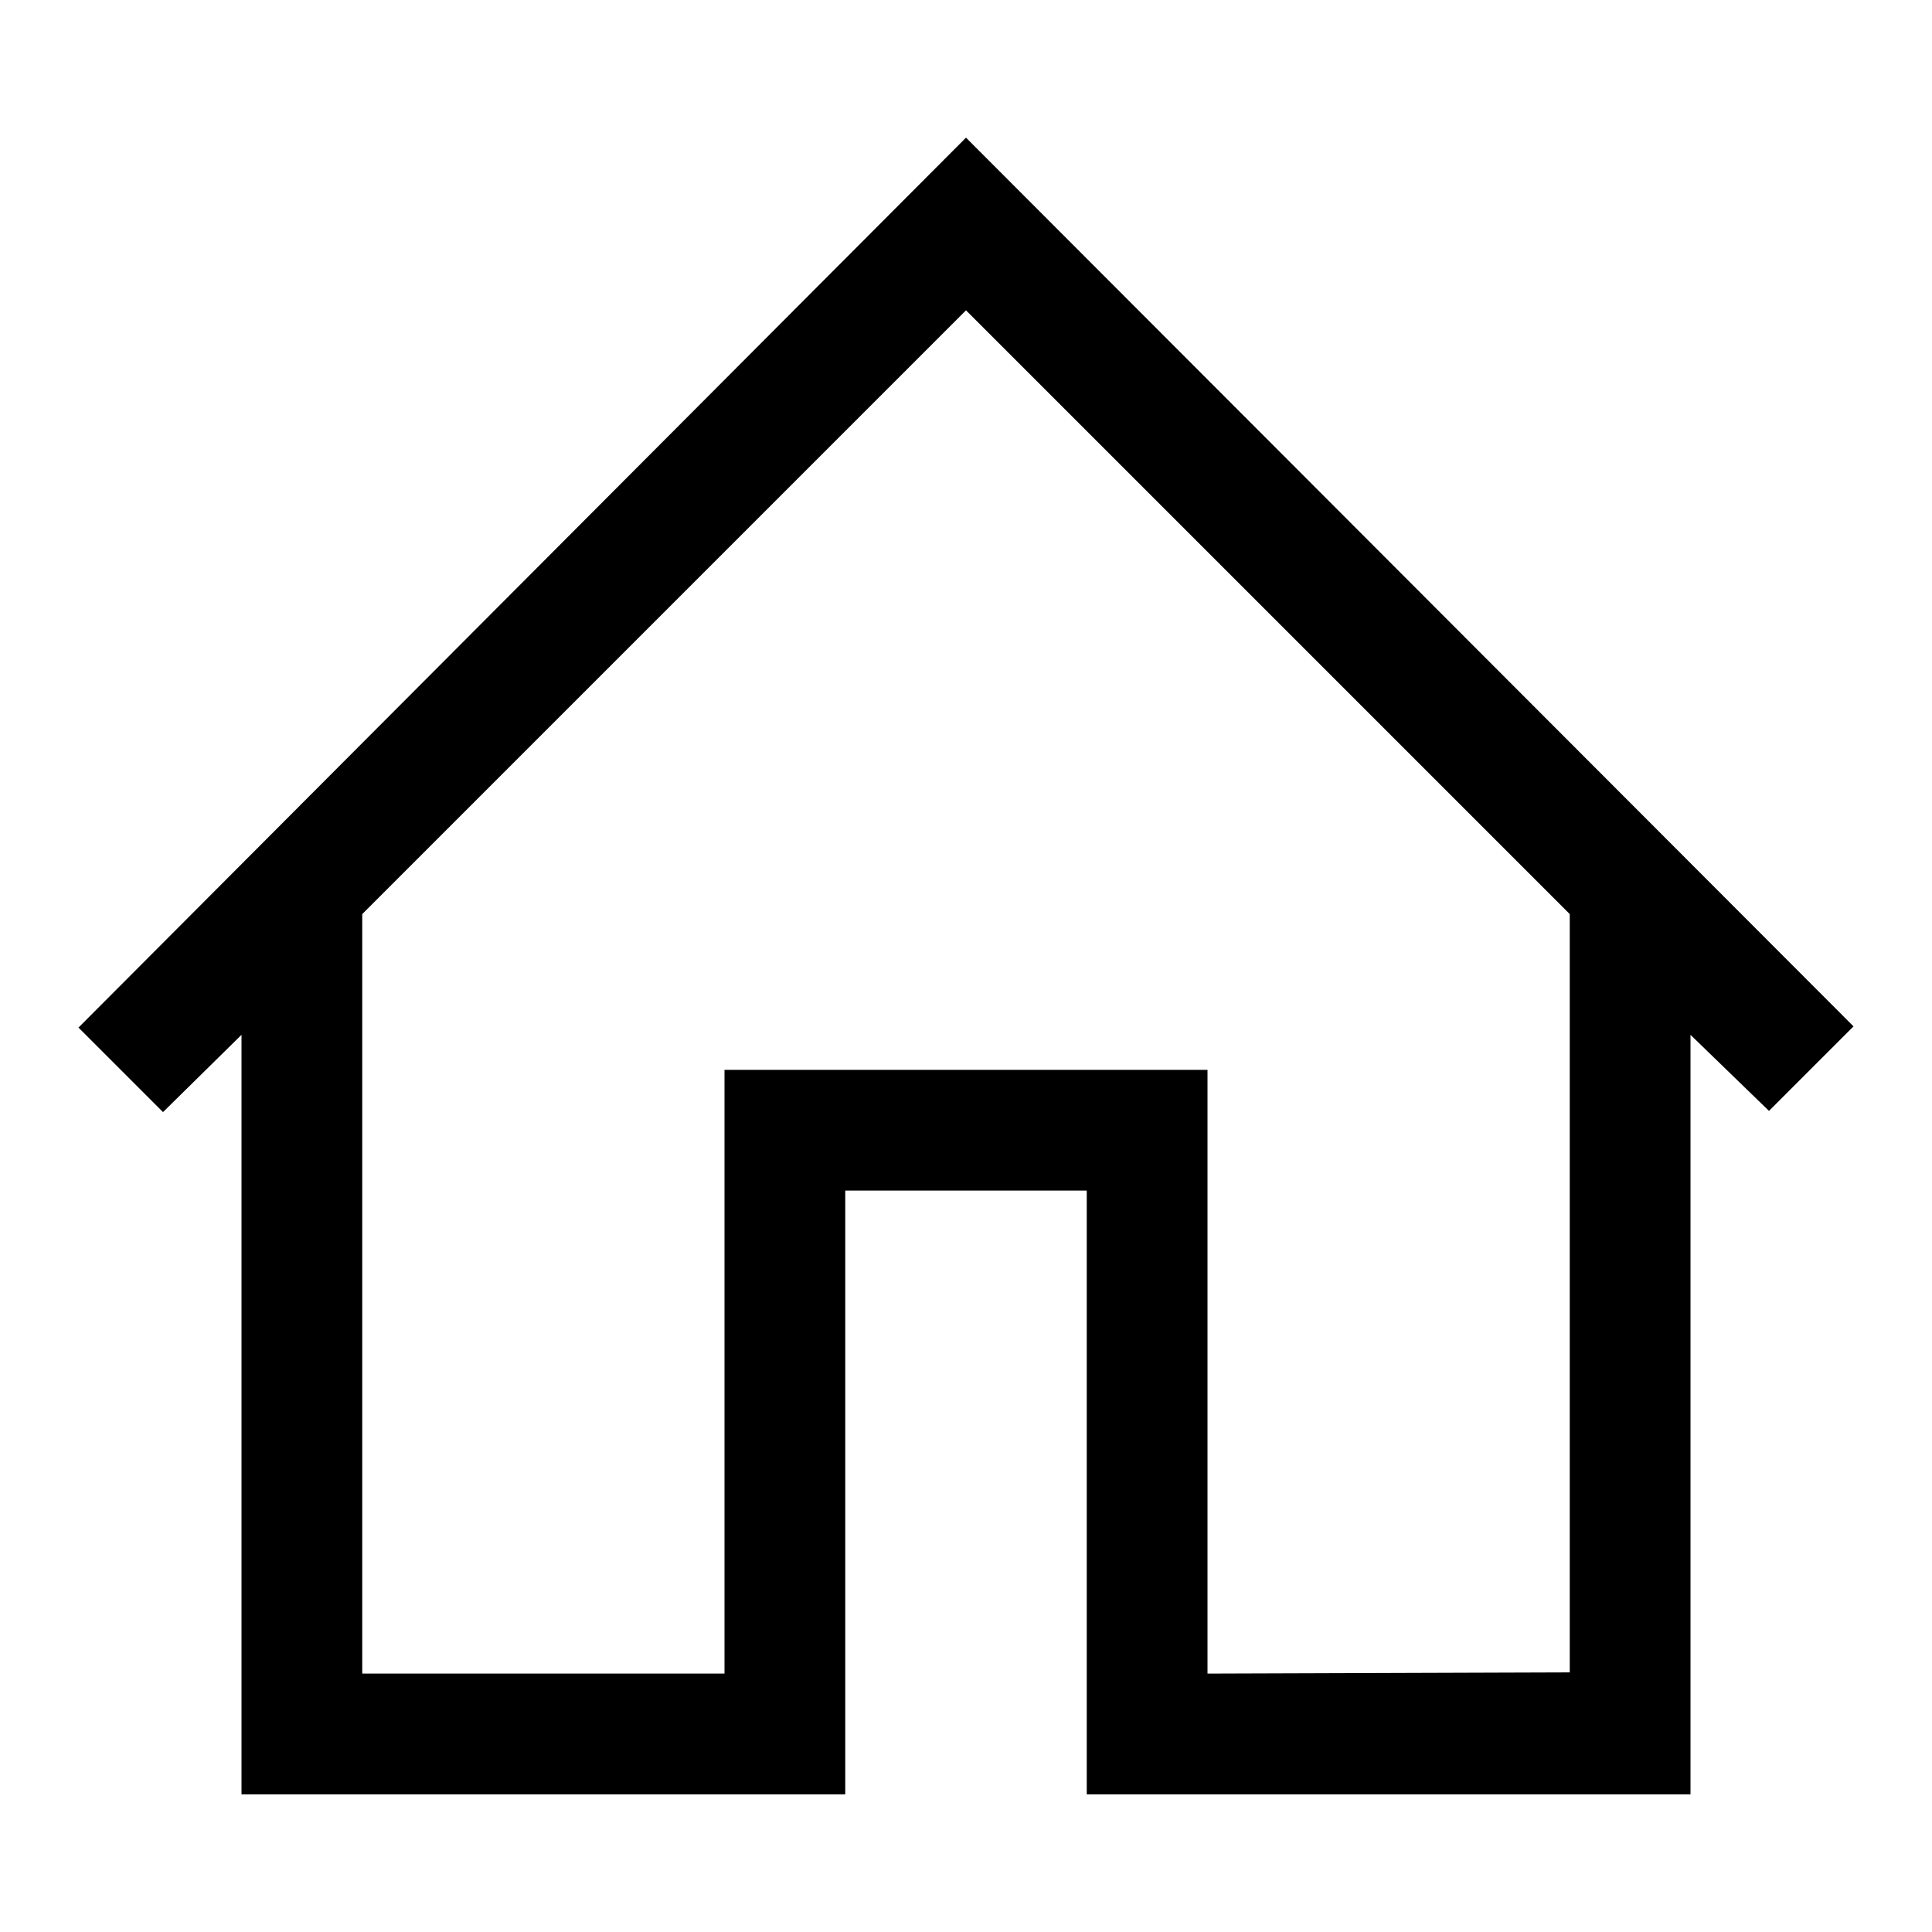 <svg id="Layer_1" data-name="Layer 1" xmlns="http://www.w3.org/2000/svg" viewBox="0 0 16 16"><title>home</title><path d="M8,1.14,15.35,8.5l-.7.7L14,8.57v6.29H9v-5H7v5H2V8.57l-.65.64-.7-.7Zm5,12.71V7.57l-5-5-5,5v6.29H6v-5h4v5Z"/></svg>